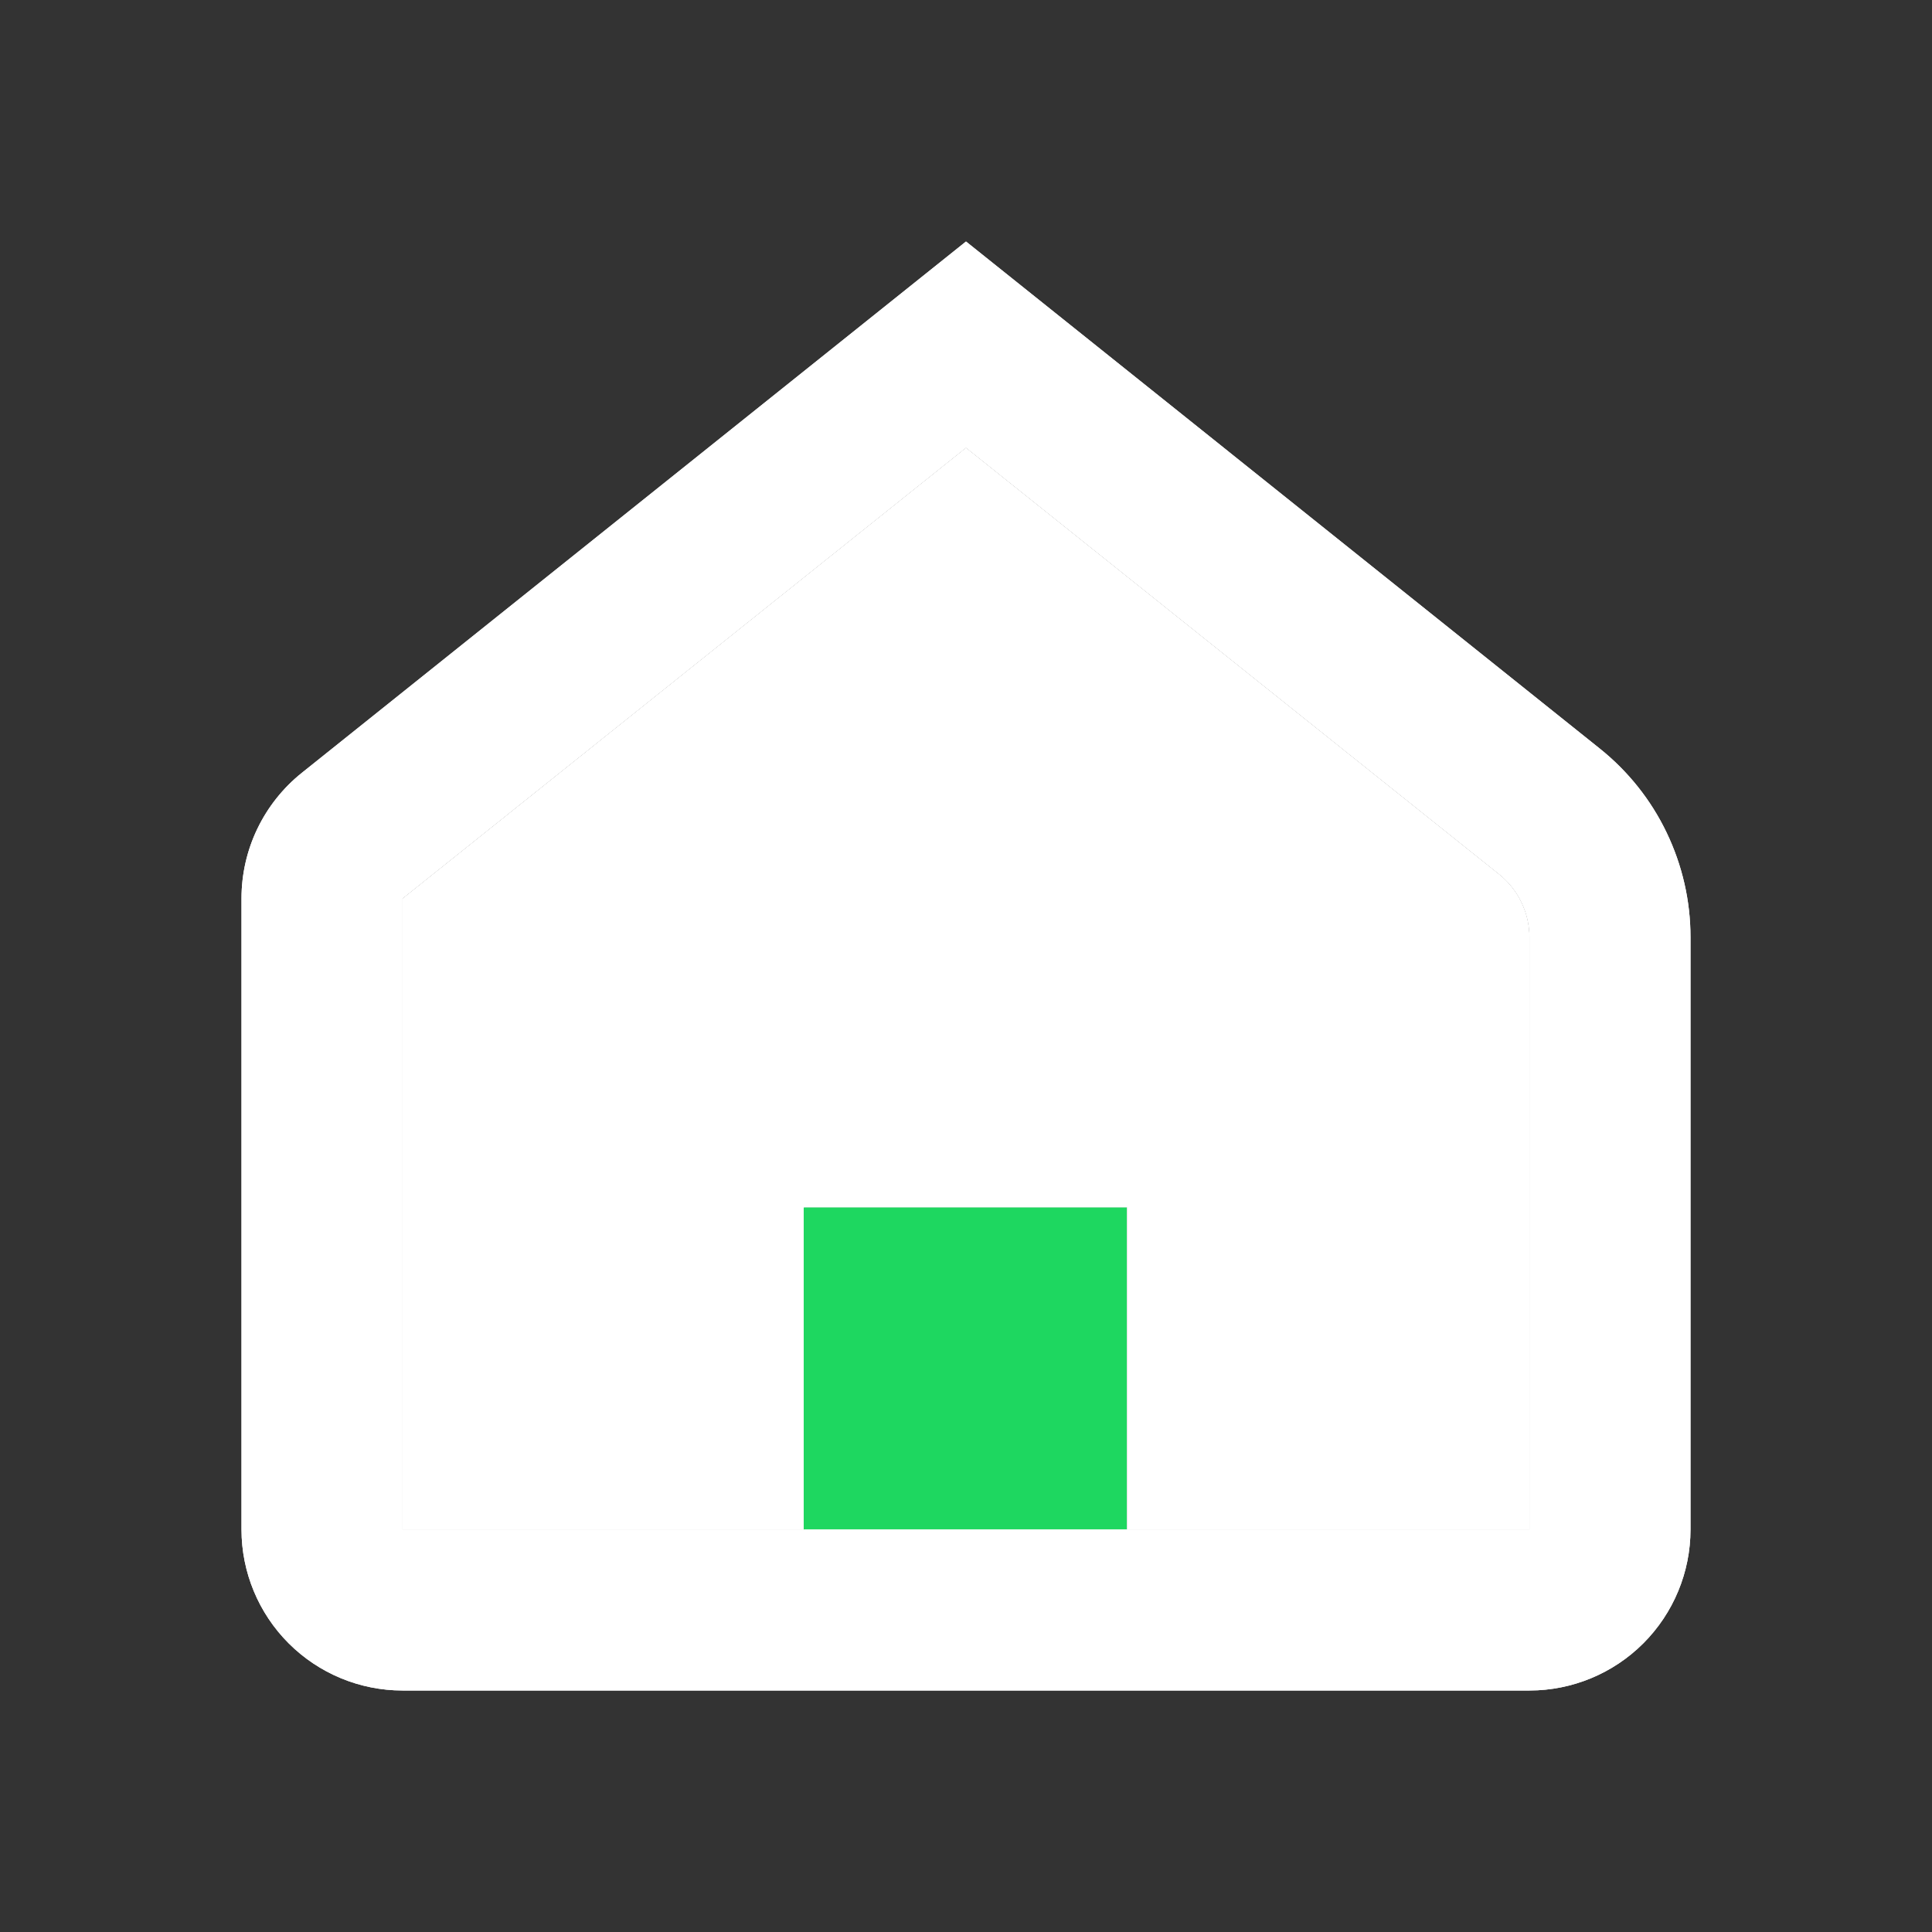 <svg width="24" height="24" viewBox="0 0 24 24" fill="none" xmlns="http://www.w3.org/2000/svg">
<rect x="0" y="0" width="24" height="24" fill="#333333" stroke="none"/>
<path d="M12 5.561L5 11.161V19H10V15H14V19H19V11.642C19 11.492 18.966 11.344 18.901 11.209C18.837 11.074 18.742 10.955 18.625 10.861L12 5.561ZM12 3L19.874 9.3C20.225 9.581 20.509 9.937 20.703 10.342C20.898 10.748 21 11.191 21 11.641V19C21 19.53 20.789 20.039 20.414 20.414C20.039 20.789 19.53 21 19 21H5C4.47 21 3.961 20.789 3.586 20.414C3.211 20.039 3 19.53 3 19V11.161C3 10.861 3.067 10.565 3.197 10.295C3.327 10.025 3.516 9.787 3.75 9.6L12 3Z" fill="white"/>
<path d="M12 5.561L5 11.161V19H10V15H14V19H19V11.642C19 11.492 18.966 11.344 18.901 11.209C18.837 11.074 18.742 10.955 18.625 10.861L12 5.561ZM12 3L19.874 9.3C20.225 9.581 20.509 9.937 20.703 10.342C20.898 10.748 21 11.191 21 11.641V19C21 19.53 20.789 20.039 20.414 20.414C20.039 20.789 19.53 21 19 21H5C4.47 21 3.961 20.789 3.586 20.414C3.211 20.039 3 19.53 3 19V11.161C3 10.861 3.067 10.565 3.197 10.295C3.327 10.025 3.516 9.787 3.75 9.6L12 3Z" fill="white"/>
<path d="M12 5.561L5 11.161V19H10V15H14V19H19V11.642C19 11.492 18.966 11.344 18.901 11.209C18.837 11.074 18.742 10.955 18.625 10.861L12 5.561Z" fill="white"/>
<rect x="9.984" y="15" width="4.013" height="3.998" fill="#1ED760"/>
</svg>
